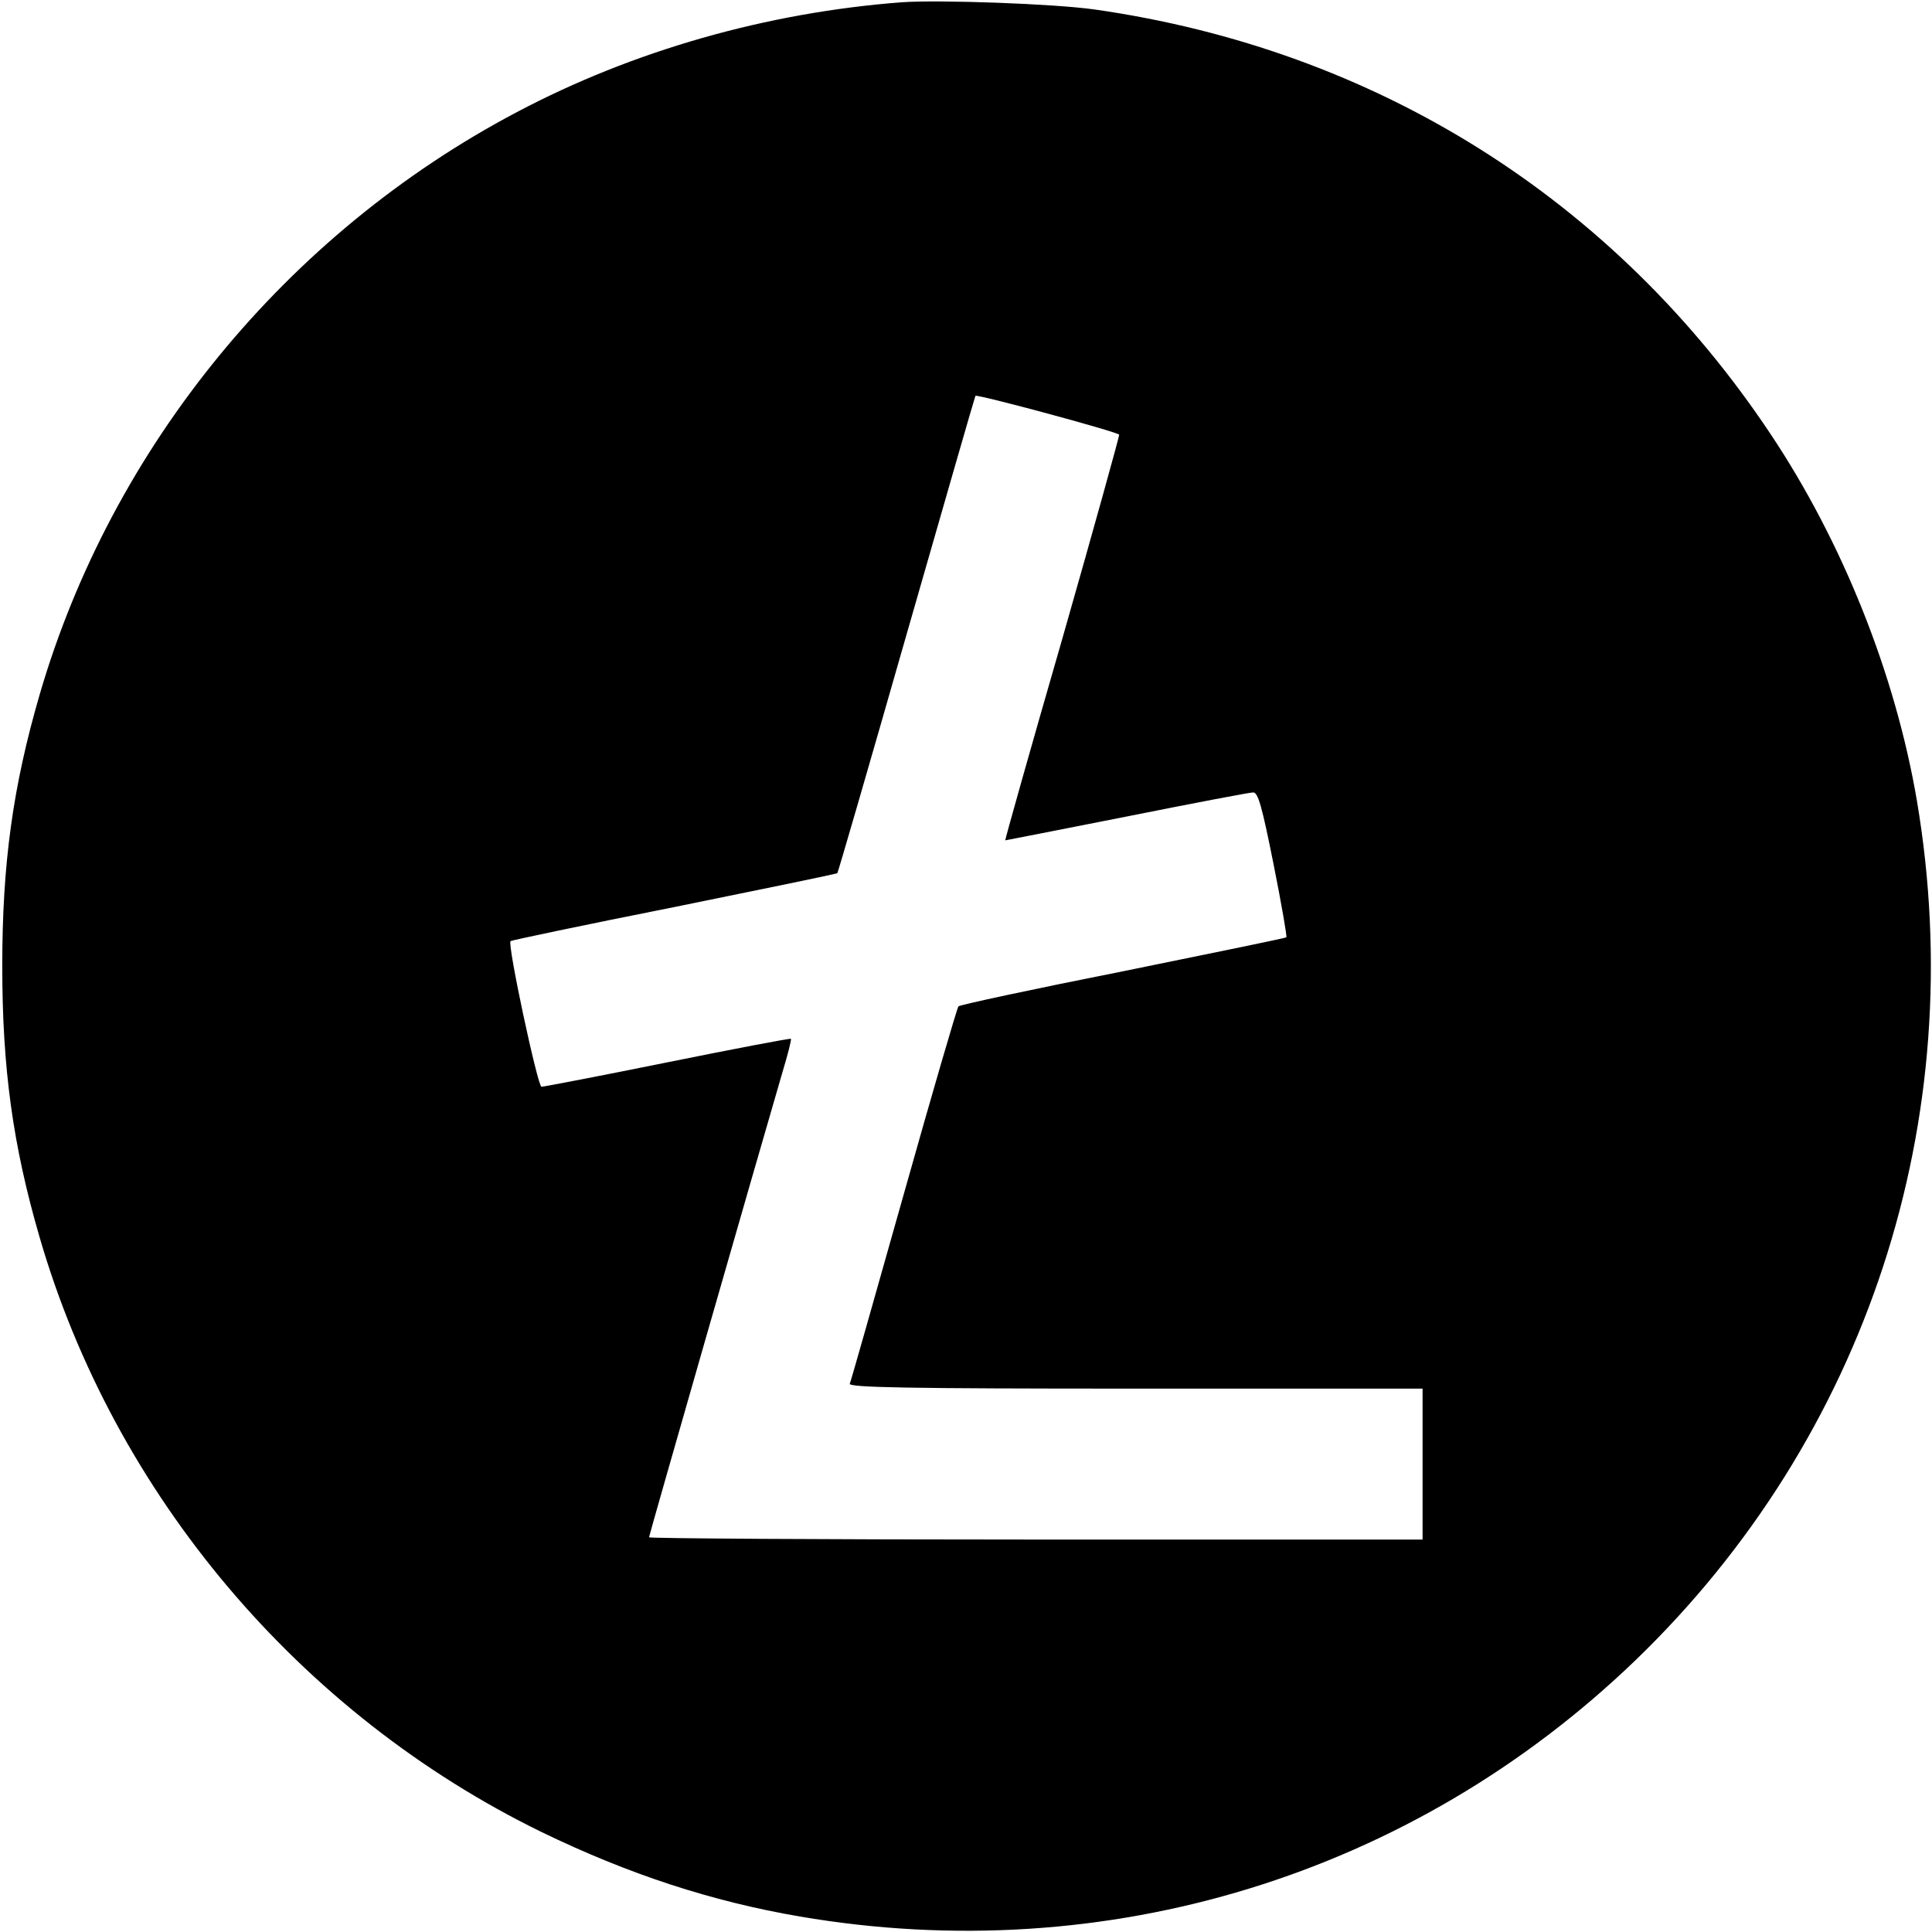 <?xml version="1.0" standalone="no"?>
<!DOCTYPE svg PUBLIC "-//W3C//DTD SVG 20010904//EN"
 "http://www.w3.org/TR/2001/REC-SVG-20010904/DTD/svg10.dtd">
<svg version="1.0" xmlns="http://www.w3.org/2000/svg"
 width="512pt" height="512pt" viewBox="0 0 512 512"
 preserveAspectRatio="xMidYMid meet">

<g transform="translate(0,512) scale(0.1,-0.1)"
fill="#000000" stroke="none">
<path d="M2390 5114 c-357 -27 -712 -128 -1020 -291 -611 -322 -1074 -888
-1265 -1544 -71 -244 -99 -448 -99 -719 0 -271 28 -475 99 -719 198 -682 689
-1263 1330 -1576 231 -112 451 -184 685 -224 813 -139 1623 110 2214 679 613
591 889 1433 746 2278 -57 335 -197 686 -388 972 -415 623 -1047 1019 -1792
1125 -107 15 -410 26 -510 19z m576 -1146 c1 -2 -66 -244 -150 -538 -85 -294
-153 -536 -152 -537 0 0 145 28 321 63 175 35 327 64 336 64 13 0 23 -35 54
-190 21 -105 36 -192 34 -194 -2 -2 -197 -42 -433 -90 -237 -47 -433 -89 -436
-93 -4 -5 -69 -228 -145 -498 -76 -269 -140 -496 -143 -502 -3 -10 152 -13
757 -13 l761 0 0 -200 0 -200 -1025 0 c-564 0 -1025 3 -1025 6 0 5 284 994
354 1234 14 46 24 86 22 87 -1 2 -148 -26 -326 -62 -178 -36 -329 -65 -335
-65 -10 0 -91 378 -82 386 2 2 196 43 433 90 236 48 431 88 433 90 2 2 84 285
183 631 99 345 181 630 183 634 4 5 372 -94 381 -103z"/>
</g>
</svg>
